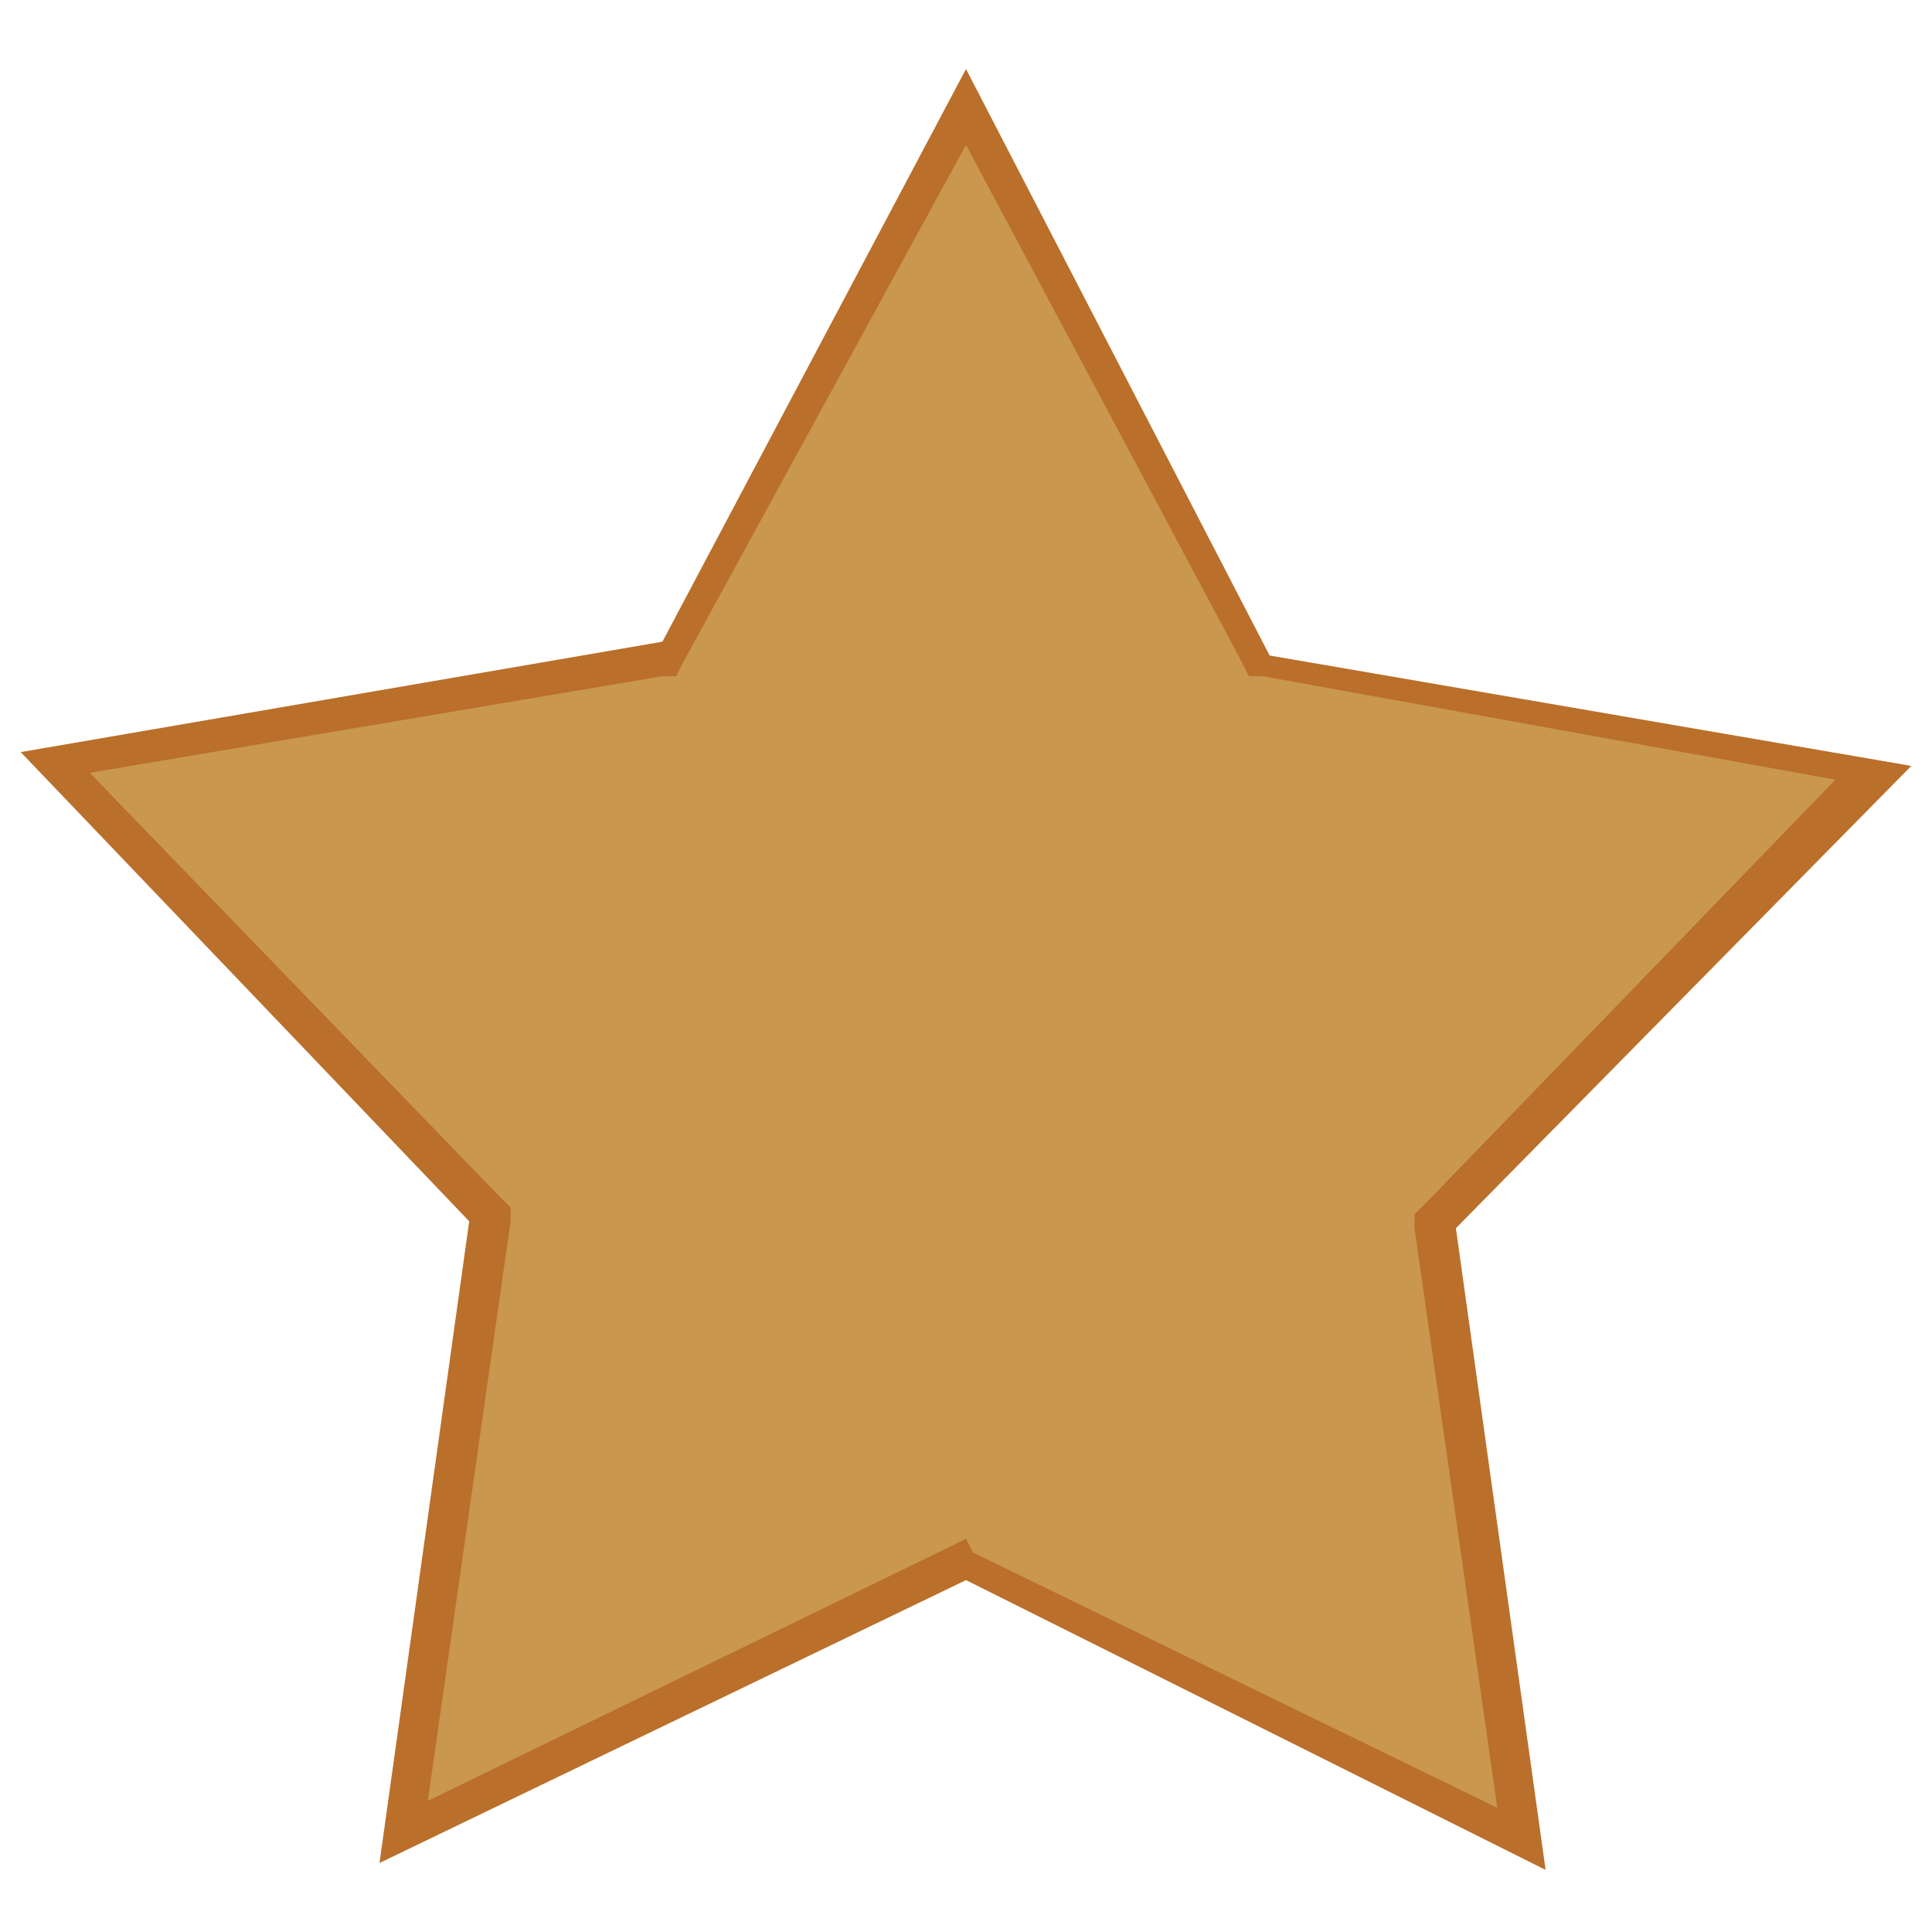 <?xml version="1.0" encoding="utf-8"?>
<!-- Generator: Adobe Illustrator 19.2.1, SVG Export Plug-In . SVG Version: 6.00 Build 0)  -->
<svg version="1.1" id="Layer_1" xmlns="http://www.w3.org/2000/svg" xmlns:xlink="http://www.w3.org/1999/xlink" x="0px" y="0px"
	 viewBox="0 0 28 28" style="enable-background:new 0 0 28 28;" xml:space="preserve">
<style type="text/css">
	.st0{fill:#C8E5C9;}
	.st1{fill:#FFFFFF;}
	.st2{fill:none;stroke:#FFFFFF;stroke-miterlimit:10;}
	.st3{fill:#BA8B2D;}
	.st4{fill:#263C83;}
	.st5{fill:#2B2F36;}
	.st6{fill:#9E8644;}
	.st7{fill:#A29165;}
	.st8{fill:#A48C4C;}
	.st9{fill:#FFFFFA;}
	.st10{fill:#A28C51;}
	.st11{fill:#A48C49;}
	.st12{fill:#FFFFFD;}
	.st13{fill:#25397A;}
	.st14{fill:#374041;}
	.st15{fill:#424740;}
	.st16{fill:#E1C177;}
	.st17{fill:#A48C4D;}
	.st18{fill:#323C41;}
	.st19{fill:#2B3B48;}
	.st20{fill:#B98A2D;}
	.st21{fill:#2A3843;}
	.st22{fill:#1D2F44;}
	.st23{fill:#B29349;}
	.st24{fill:#524E35;}
	.st25{fill:#596EB2;}
	.st26{fill:#586EB2;}
	.st27{fill:#D3D3D6;}
	.st28{fill:#596DB3;}
	.st29{fill:#D2D3D9;}
	.st30{fill:#CED4E0;}
	.st31{fill:#B5C7E7;}
	.st32{fill:#D3D3D7;}
	.st33{fill:#5A6DB3;}
	.st34{fill:#E81E25;}
	.st35{fill:#536EB5;}
	.st36{fill:#5A6EAF;}
	.st37{fill:#D7D3D5;}
	.st38{fill:#FCF7FA;}
	.st39{fill:#FCF8FB;}
	.st40{fill:#C6363B;}
	.st41{fill:#C63136;}
	.st42{fill:#576DB4;}
	.st43{fill:#D2D3D8;}
	.st44{fill:#D2D3D7;}
	.st45{fill:#ED1C24;}
	.st46{fill:#E21F26;}
	.st47{fill:#DB1F26;}
	.st48{fill:#D3D3D8;}
	.st49{fill:#E01F26;}
	.st50{fill:#E11F26;}
	.st51{fill:#E91D25;}
	.st52{fill:#E31E26;}
	.st53{fill:#E71E25;}
	.st54{fill:#566DB4;}
	.st55{fill:#D1D3D8;}
	.st56{fill:#BC7D80;}
	.st57{fill:#C86D70;}
	.st58{fill:#C3363A;}
	.st59{fill:#566EB0;}
	.st60{fill:#CE3438;}
	.st61{fill:#CC2A30;}
	.st62{fill:#CA2127;}
	.st63{fill:#CED4DF;}
	.st64{fill:#5A6DB2;}
	.st65{fill:#6C81B9;}
	.st66{fill:#FEF3F8;}
	.st67{fill:#FEF2F4;}
	.st68{fill:#263A7D;}
	.st69{fill:#D0D4DE;}
	.st70{fill:#D2D3D6;}
	.st71{fill:#586DB4;}
	.st72{fill:#C8CDE1;}
	.st73{fill:#586EB0;}
	.st74{fill:#338956;}
	.st75{fill:#5B72AE;}
	.st76{fill:#2A3A46;}
	.st77{fill:#FFFEF8;}
	.st78{fill:#A69A77;}
	.st79{fill:#323B38;}
	.st80{fill:#1B3461;}
	.st81{fill:#9B916E;}
	.st82{fill:#3B4342;}
	.st83{fill:#FFFEF5;}
	.st84{fill:#FFFEF6;}
	.st85{fill:#263B7F;}
	.st86{fill:#28334A;}
	.st87{fill:#2F3C42;}
	.st88{fill:#FFFEF7;}
	.st89{fill:#FFFEF4;}
	.st90{fill:#253876;}
	.st91{fill:#374654;}
	.st92{fill:#253C58;}
	.st93{fill:#2A3E55;}
	.st94{fill:#C2B388;}
	.st95{fill:#3E4B53;}
	.st96{fill:#FFFFF9;}
	.st97{fill:#293E58;}
	.st98{fill:#A0936B;}
	.st99{fill:#363A31;}
	.st100{fill:#AB945B;}
	.st101{fill:#464B45;}
	.st102{fill:#3B4544;}
	.st103{fill:#2D3F56;}
	.st104{fill:#2F3D49;}
	.st105{fill:#B0A789;}
	.st106{fill-rule:evenodd;clip-rule:evenodd;fill:#252C6A;}
	.st107{fill-rule:evenodd;clip-rule:evenodd;fill:#FFFFFF;}
	.st108{opacity:0.3;}
	.st109{fill:none;stroke:#FFFFFF;stroke-width:7;stroke-miterlimit:10;}
	.st110{fill:none;stroke:#FFFFFF;stroke-width:8;stroke-miterlimit:10;}
	.st111{opacity:0.89;}
	.st112{display:none;opacity:0.1;fill:#010101;}
	.st113{fill:#EDAC68;}
	.st114{fill:#FDC892;}
	.st115{clip-path:url(#SVGID_2_);}
	.st116{fill:#2E292A;}
	.st117{fill:#262125;}
	.st118{fill:#312C2F;}
	.st119{clip-path:url(#SVGID_4_);}
	.st120{fill:#0F303F;}
	.st121{fill:#2D5972;}
	.st122{fill:none;}
	.st123{opacity:0.5;fill:#B6B7B7;}
	.st124{fill:none;stroke:#F0F0F0;stroke-width:1.023;stroke-miterlimit:10;}
	.st125{fill:#F0F0F0;}
	.st126{fill:none;stroke:#F0F0F0;stroke-width:2.011;stroke-miterlimit:10;}
	.st127{fill:none;stroke:#F0F0F0;stroke-miterlimit:10;}
	.st128{fill:#F0F0F0;stroke:#F0F0F0;stroke-width:0.5;stroke-miterlimit:10;}
	.st129{opacity:0.77;}
	.st130{fill:none;stroke:#FFFFFF;stroke-width:4;stroke-linecap:round;stroke-linejoin:round;stroke-miterlimit:10;}
	.st131{fill:none;stroke:#FFFFFF;stroke-width:3.5;stroke-miterlimit:10;}
	.st132{fill:none;stroke:#FFFFFF;stroke-width:4;stroke-miterlimit:10;}
	.st133{fill:none;stroke:#737373;stroke-width:2;stroke-linecap:round;stroke-linejoin:round;stroke-miterlimit:10;}
	.st134{fill:#4655A5;}
	.st135{fill:none;stroke:#C8E5C9;stroke-width:7.782;stroke-linecap:round;stroke-linejoin:round;stroke-miterlimit:10;}
	.st136{fill:#4DAF4F;}
	.st137{opacity:0.5;fill:none;stroke:#737373;stroke-miterlimit:10;}
	.st138{fill:#3C5A99;}
	.st139{fill:#439CD6;}
	.st140{fill:#E3E4E5;}
	.st141{fill:#F7F9F9;}
	.st142{fill:#EFEFEF;}
	.st143{fill:#223228;}
	.st144{clip-path:url(#SVGID_6_);}
	.st145{fill:#378F43;}
	.st146{clip-path:url(#SVGID_6_);fill:url(#SVGID_7_);}
	.st147{fill:#737373;}
	.st148{fill:#FFC907;}
	.st149{fill:#D6A146;}
	.st150{fill:#D2D3D4;}
	.st151{fill:#A8AAAD;}
	.st152{fill:#C9974D;}
	.st153{fill:#BA6F2A;}
</style>
<g>
	<polygon class="st152" points="14,22.6 5.8,26.5 7.1,17.6 0.8,11.1 9.8,9.5 14,1.5 18.2,9.6 27.2,11.1 20.8,17.6 22.1,26.6 	"/>
	<g>
		<path class="st153" d="M14,2.1L18,9.6l0.1,0.2l0.2,0l8.3,1.5l-5.9,6.1l-0.2,0.2l0,0.2l1.2,8.4l-7.6-3.7L14,22.3l-0.2,0.1l-7.6,3.7
			l1.2-8.4l0-0.2l-0.2-0.2l-5.9-6.1l8.3-1.4l0.2,0l0.1-0.2L14,2.1 M14,1L9.6,9.3l-9.3,1.6l6.5,6.8L5.5,27l8.5-4.1l8.4,4.2l-1.3-9.3
			l6.6-6.7l-9.3-1.6L14,1L14,1z"/>
	</g>
</g>
</svg>
